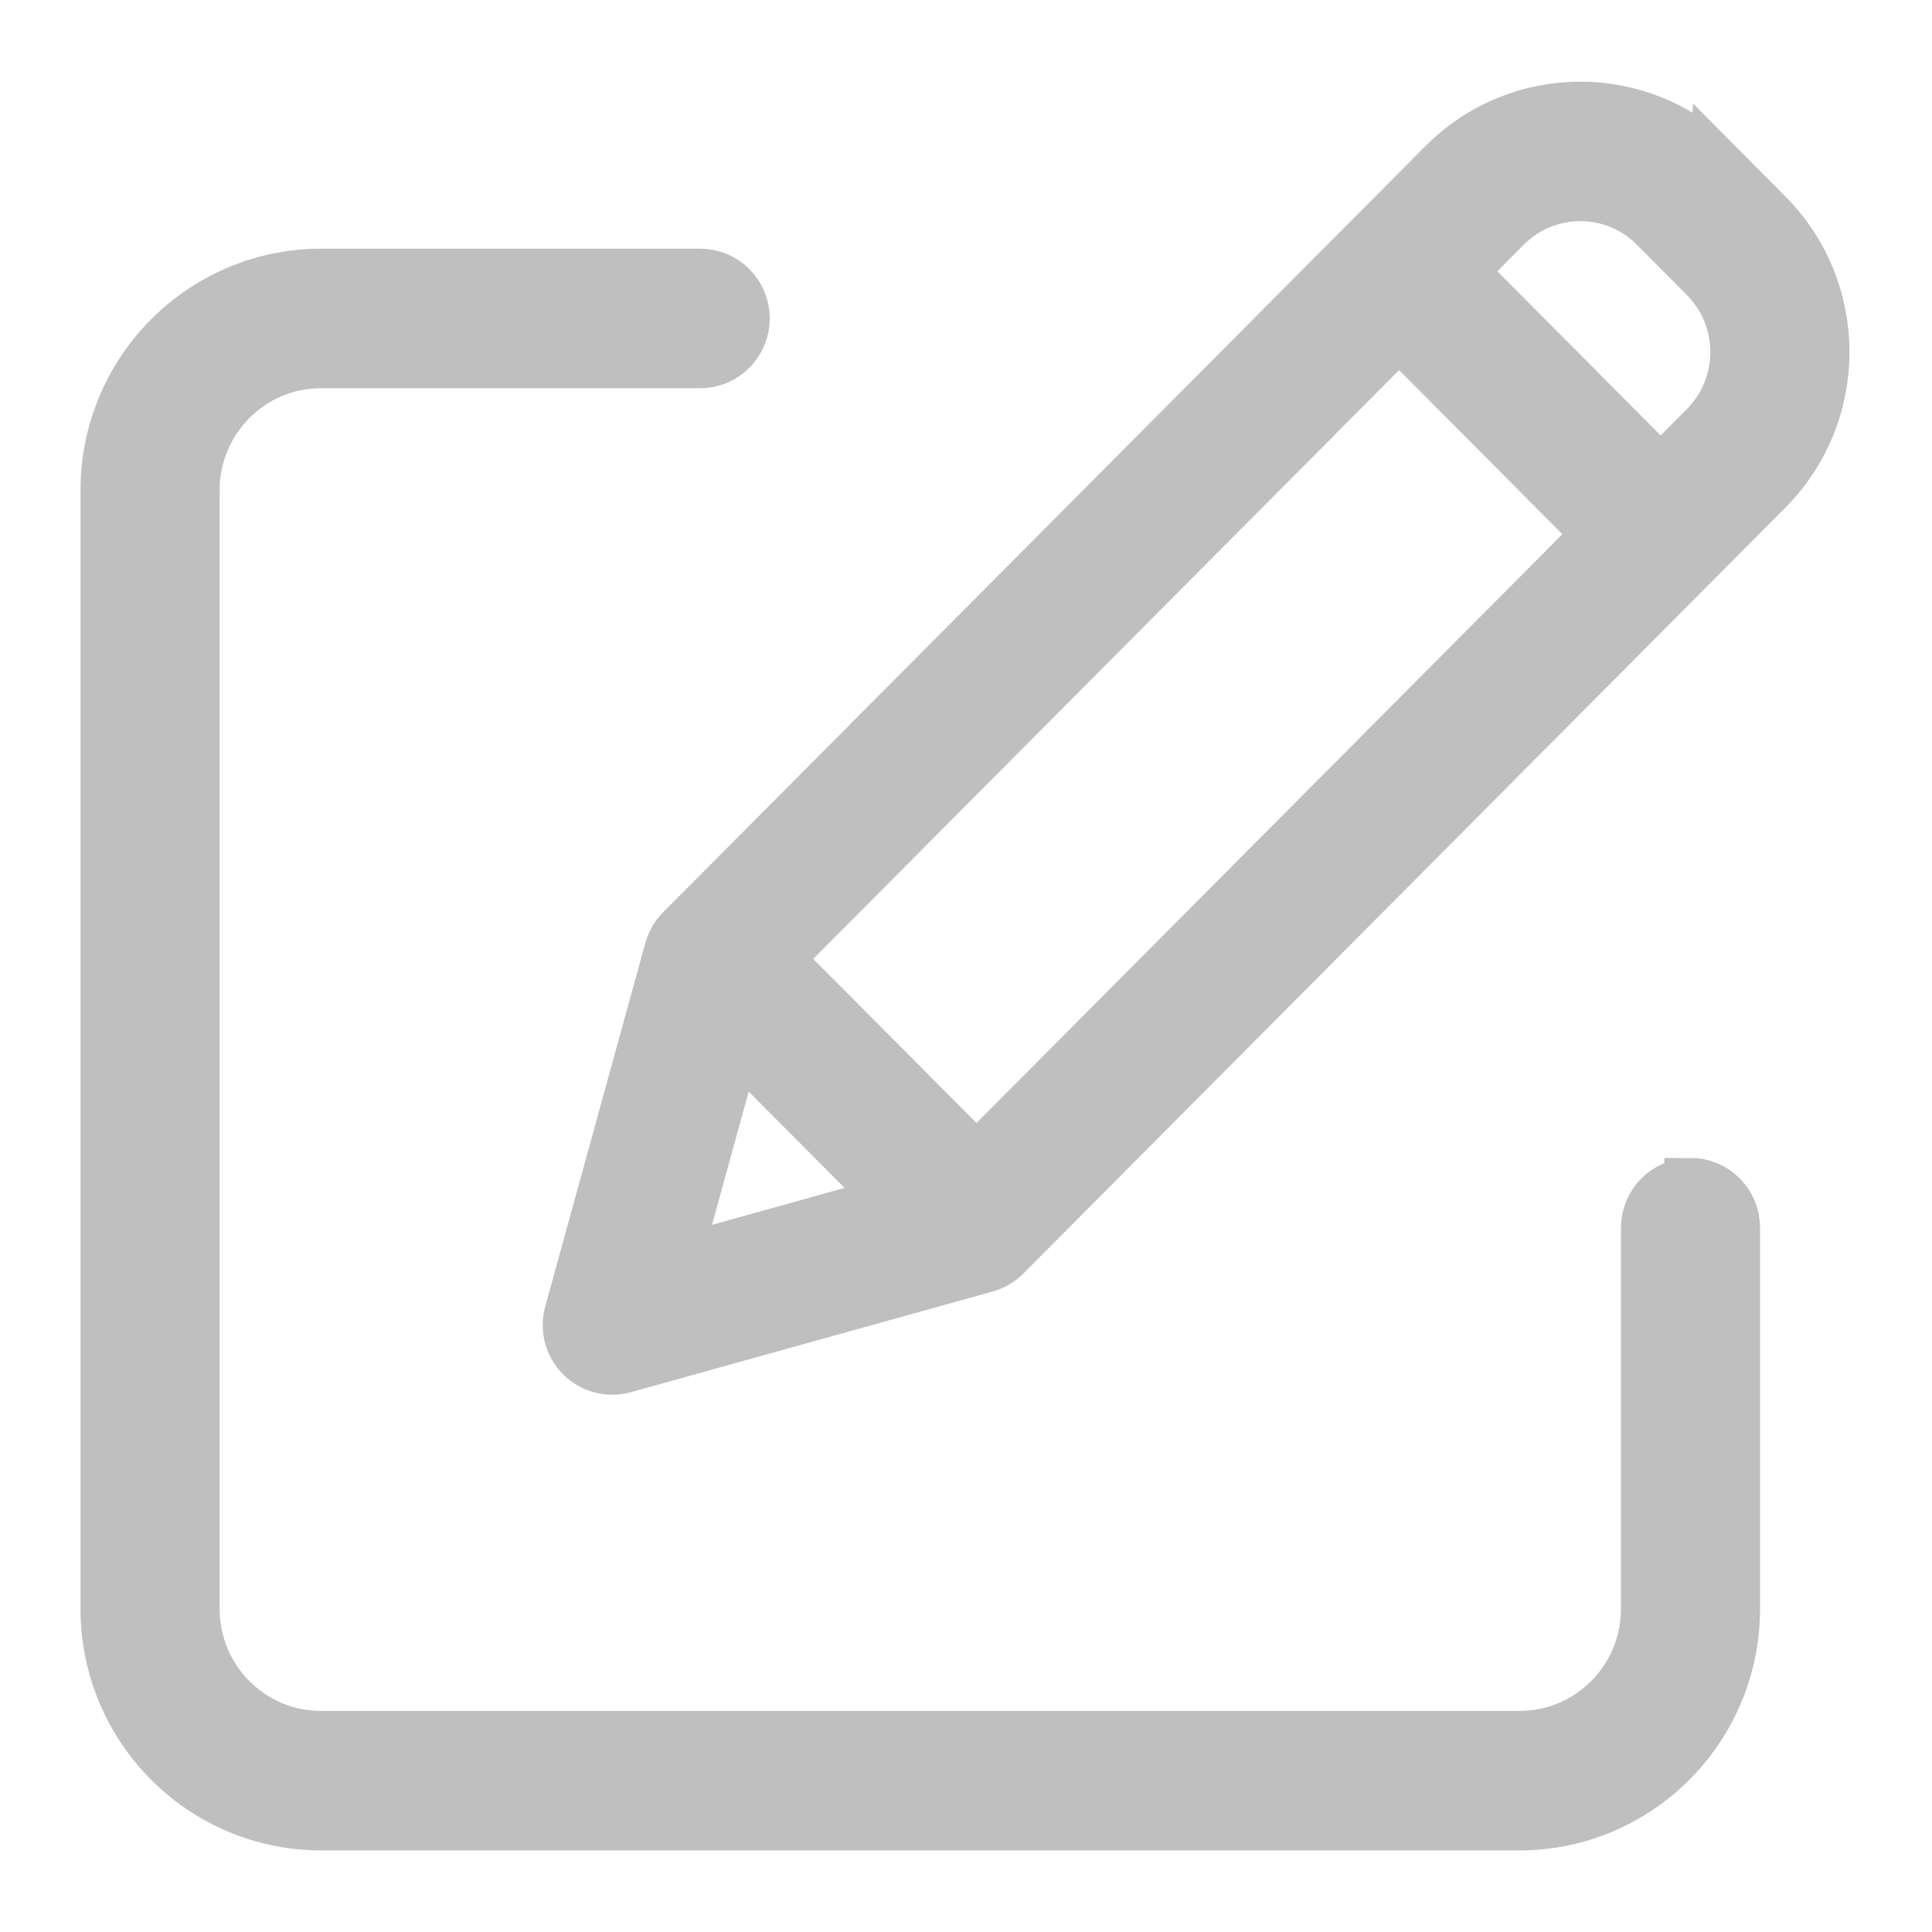 <svg xmlns="http://www.w3.org/2000/svg" width="18" height="18" viewBox="0 0 18 18">
    <g fill="none" fill-rule="evenodd">
        <g fill="#BFBFBF" fill-rule="nonzero" stroke="#BFBFBF" stroke-width=".5">
            <g>
                <g>
                    <g>
                        <path d="M14.75 10.039c-.22 0-.398.179-.398.4v3.551c0 .663-.535 1.2-1.194 1.2H1.99c-.66 0-1.193-.537-1.194-1.2V3.567c0-.662.535-1.2 1.194-1.2h3.534c.22 0 .398-.18.398-.4 0-.22-.178-.4-.398-.4H1.99c-1.099.001-1.989.896-1.99 2V13.99c.001 1.104.891 1.998 1.99 2h11.168c1.098-.002 1.989-.896 1.99-2v-3.552c0-.221-.178-.4-.398-.4z" transform="translate(-1124 -1014) translate(128 112) translate(997 899) translate(0 4)"/>
                        <path d="M14.99.538c-.7-.703-1.833-.703-2.533 0l-7.1 7.136c-.05.049-.084.11-.103.176l-.933 3.388c-.039.139 0 .288.102.39.101.102.25.14.387.102l3.371-.938c.067-.019.127-.054.176-.103l7.1-7.136c.699-.704.699-1.843 0-2.546l-.467-.47zM6.224 7.934l5.811-5.84 1.874 1.883-5.811 5.84-1.874-1.883zm-.375.755l1.498 1.505-2.072.577.574-2.082zm9.045-5.702l-.422.424-1.874-1.883.422-.425c.389-.39 1.019-.39 1.407 0l.467.47c.388.39.388 1.023 0 1.414h0z" transform="translate(-1124 -1014) translate(128 112) translate(997 899) translate(0 4)"/>
                    </g>
                </g>
            </g>
        </g>
    </g>
</svg>
